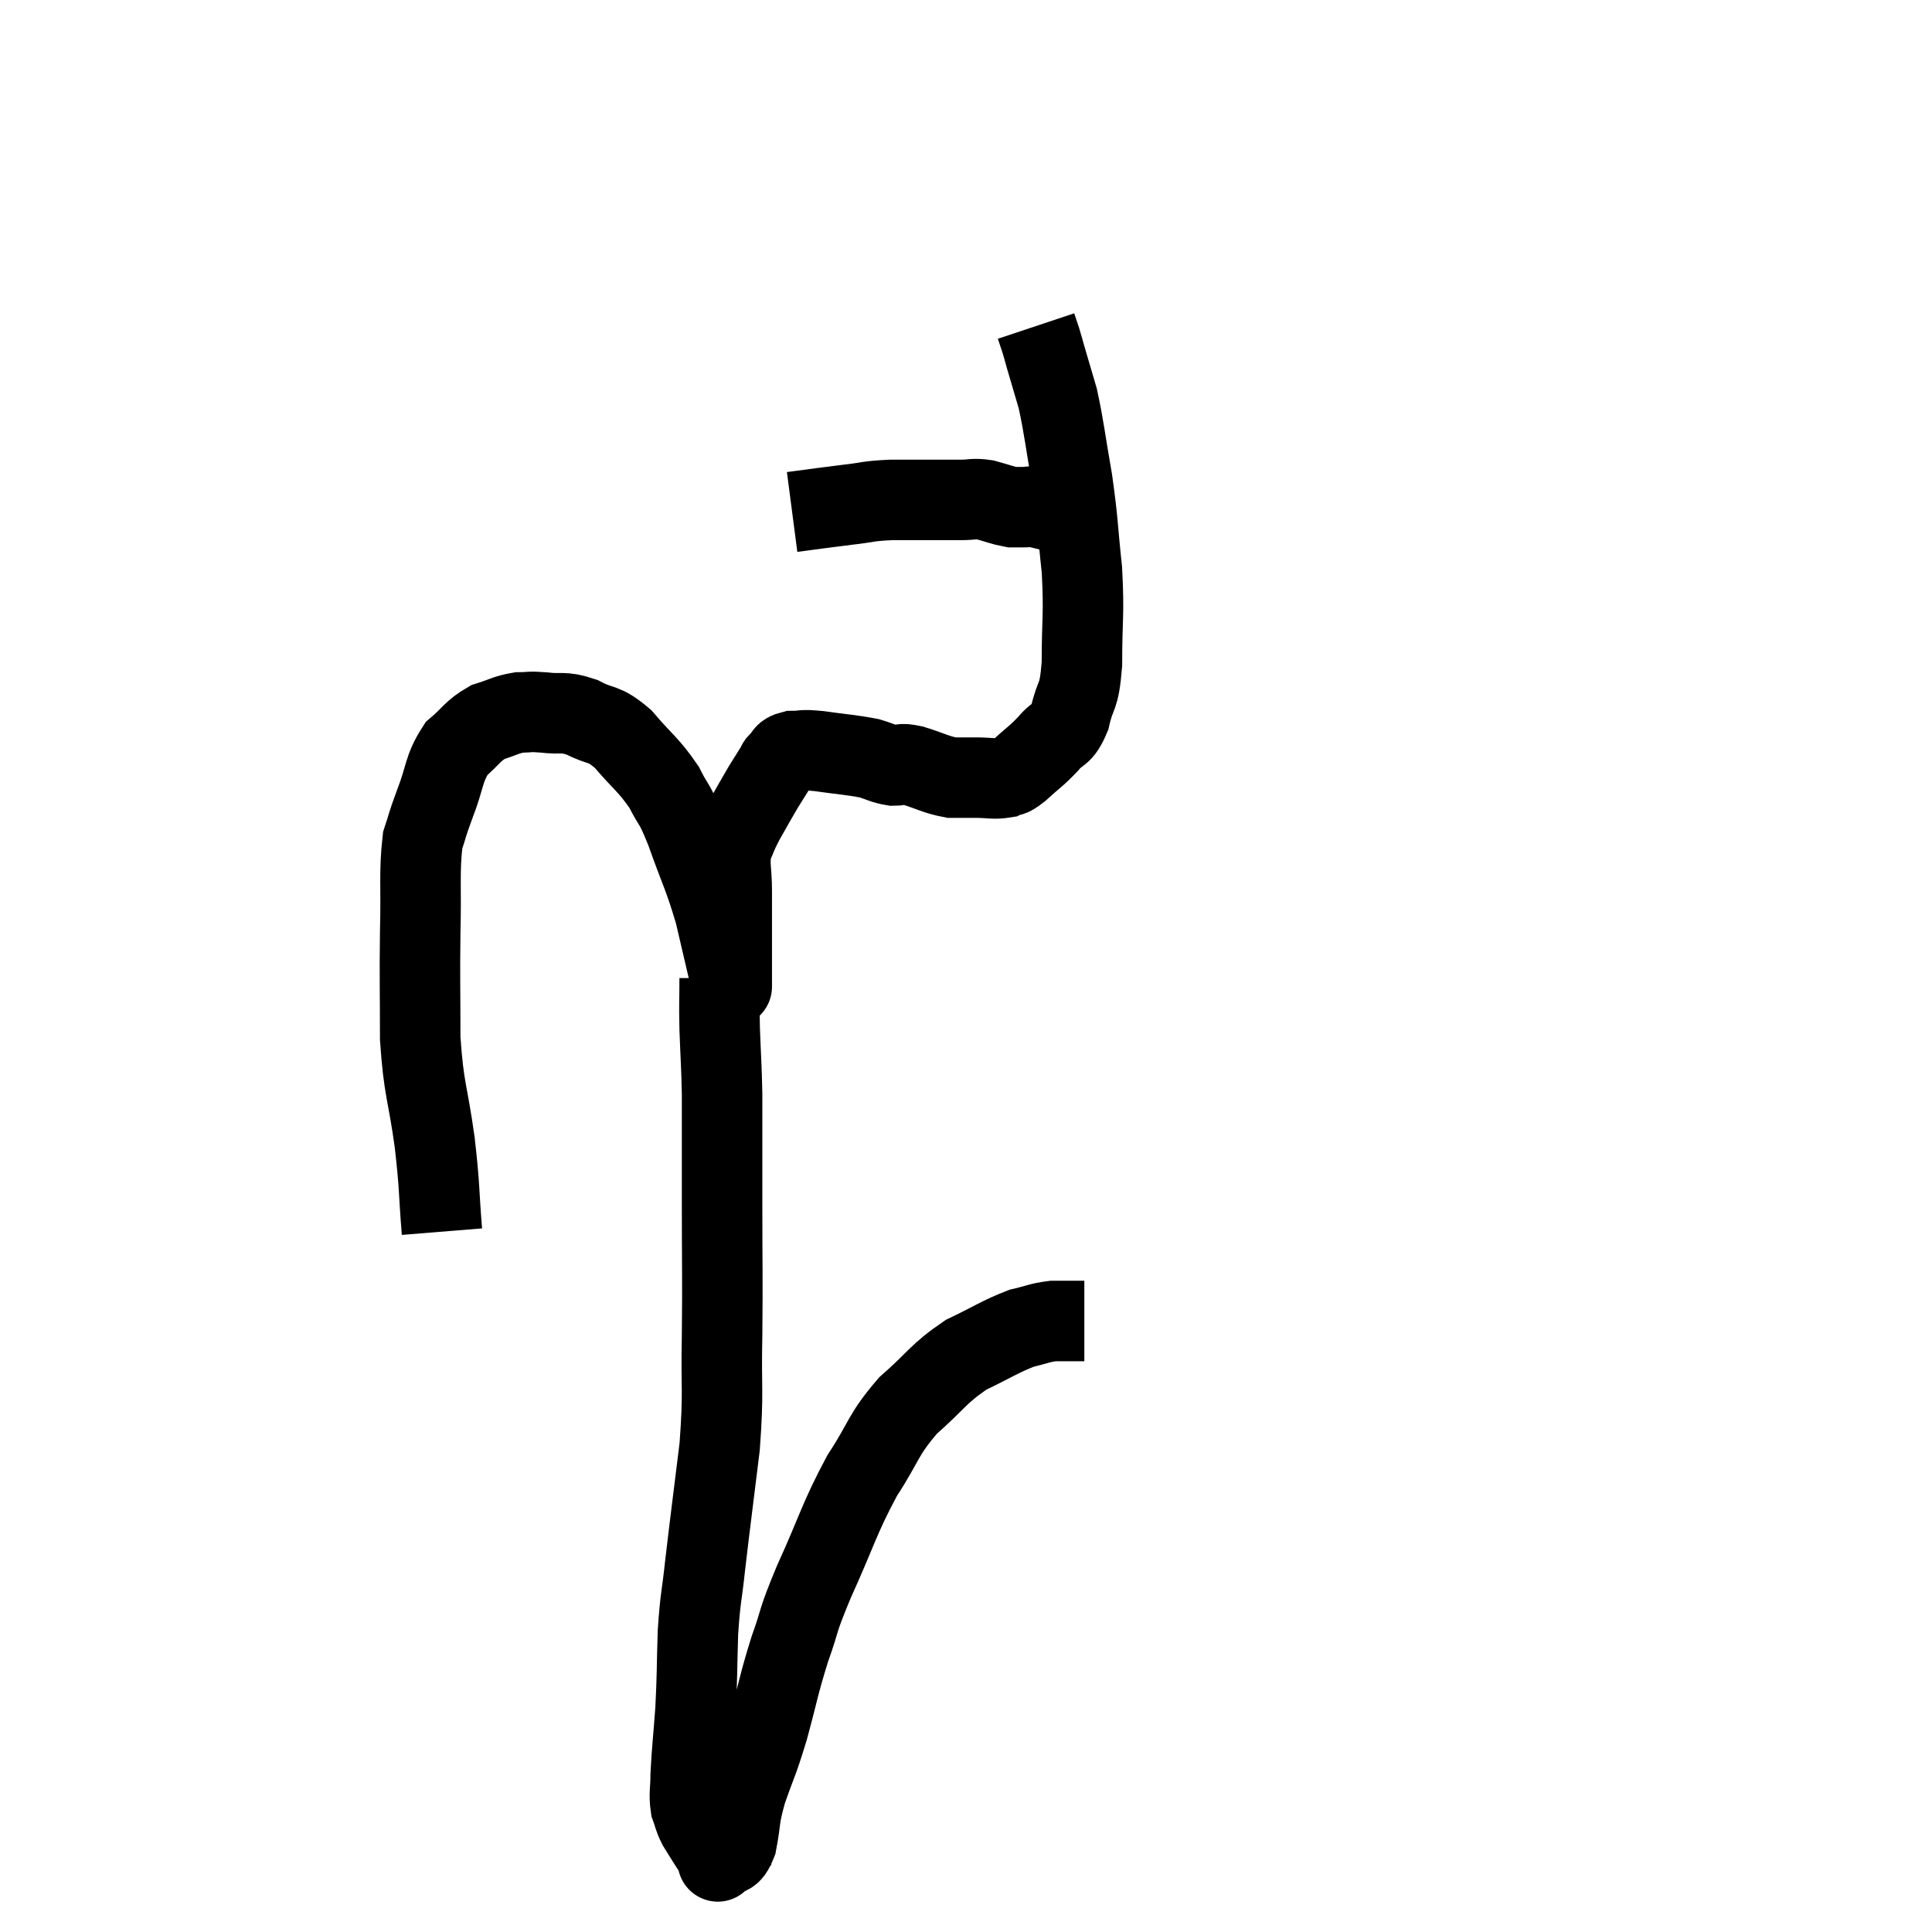 <svg width="48" height="48" viewBox="0 0 48 48" xmlns="http://www.w3.org/2000/svg"><path d="M 10.98 30.6 C 10.89 29.49, 10.935 29.58, 10.8 28.38 C 10.62 27.09, 10.53 27.105, 10.44 25.8 C 10.44 24.48, 10.425 24.39, 10.44 23.16 C 10.47 22.02, 10.41 21.675, 10.5 20.88 C 10.65 20.43, 10.59 20.55, 10.8 19.98 C 11.07 19.29, 11.01 19.11, 11.34 18.6 C 11.73 18.27, 11.73 18.165, 12.12 17.94 C 12.51 17.82, 12.555 17.76, 12.9 17.7 C 13.2 17.7, 13.11 17.67, 13.5 17.7 C 13.98 17.76, 13.965 17.655, 14.46 17.82 C 14.97 18.09, 14.97 17.925, 15.48 18.36 C 15.99 18.96, 16.11 18.99, 16.5 19.56 C 16.77 20.1, 16.725 19.86, 17.04 20.64 C 17.4 21.66, 17.475 21.72, 17.76 22.68 C 17.97 23.58, 18.075 24.03, 18.18 24.48 C 18.18 24.48, 18.18 24.48, 18.18 24.48 C 18.18 24.48, 18.18 24.48, 18.18 24.48 C 18.18 24.48, 18.18 24.555, 18.18 24.48 C 18.18 24.33, 18.18 24.765, 18.18 24.18 C 18.18 23.16, 18.18 22.92, 18.18 22.14 C 18.18 21.6, 18.105 21.495, 18.18 21.06 C 18.33 20.73, 18.285 20.775, 18.48 20.4 C 18.72 19.98, 18.765 19.89, 18.96 19.56 C 19.11 19.32, 19.155 19.245, 19.26 19.08 C 19.32 18.99, 19.275 19.005, 19.38 18.9 C 19.53 18.78, 19.44 18.72, 19.68 18.66 C 20.01 18.66, 19.86 18.615, 20.34 18.66 C 20.97 18.75, 21.135 18.75, 21.6 18.84 C 21.9 18.93, 21.93 18.975, 22.2 19.02 C 22.44 19.02, 22.32 18.945, 22.68 19.02 C 23.16 19.17, 23.25 19.245, 23.64 19.32 C 23.94 19.32, 23.91 19.32, 24.24 19.32 C 24.6 19.32, 24.69 19.365, 24.96 19.32 C 25.14 19.23, 25.05 19.35, 25.32 19.14 C 25.68 18.81, 25.725 18.81, 26.04 18.48 C 26.31 18.15, 26.37 18.315, 26.58 17.82 C 26.73 17.16, 26.805 17.415, 26.88 16.5 C 26.88 15.33, 26.94 15.3, 26.88 14.16 C 26.76 13.05, 26.79 13.005, 26.64 11.94 C 26.46 10.92, 26.445 10.665, 26.28 9.9 C 26.13 9.39, 26.085 9.24, 25.98 8.88 C 25.92 8.67, 25.92 8.655, 25.86 8.46 C 25.8 8.28, 25.77 8.19, 25.74 8.1 L 25.74 8.1" fill="none" stroke="black" stroke-width="2"></path><path d="M 19.68 12.72 C 20.37 12.63, 20.445 12.615, 21.06 12.54 C 21.6 12.48, 21.51 12.45, 22.14 12.42 C 22.86 12.42, 23.145 12.42, 23.58 12.42 C 23.73 12.42, 23.655 12.42, 23.88 12.42 C 24.18 12.42, 24.165 12.375, 24.48 12.42 C 24.81 12.51, 24.9 12.555, 25.14 12.6 C 25.29 12.6, 25.29 12.6, 25.44 12.6 C 25.59 12.6, 25.545 12.57, 25.74 12.6 C 25.98 12.66, 26.1 12.69, 26.22 12.72 C 26.22 12.72, 26.13 12.675, 26.22 12.72 C 26.4 12.81, 26.49 12.855, 26.58 12.9 L 26.58 12.9" fill="none" stroke="black" stroke-width="2"></path><path d="M 17.88 24.3 C 17.88 24.93, 17.865 24.84, 17.88 25.56 C 17.91 26.37, 17.925 26.445, 17.94 27.18 C 17.94 27.84, 17.94 27.825, 17.94 28.5 C 17.94 29.19, 17.94 28.71, 17.94 29.88 C 17.94 31.53, 17.955 31.665, 17.94 33.18 C 17.91 34.56, 17.985 34.515, 17.88 35.94 C 17.7 37.41, 17.655 37.725, 17.52 38.88 C 17.43 39.72, 17.4 39.66, 17.34 40.56 C 17.31 41.52, 17.325 41.595, 17.28 42.48 C 17.22 43.29, 17.19 43.5, 17.16 44.1 C 17.16 44.49, 17.115 44.565, 17.16 44.88 C 17.25 45.12, 17.22 45.12, 17.34 45.36 C 17.49 45.6, 17.505 45.63, 17.64 45.84 C 17.76 46.02, 17.82 46.11, 17.88 46.2 C 17.88 46.2, 17.775 46.305, 17.88 46.2 C 18.09 45.99, 18.135 46.2, 18.3 45.78 C 18.42 45.15, 18.345 45.225, 18.54 44.52 C 18.81 43.74, 18.81 43.845, 19.08 42.96 C 19.35 41.97, 19.335 41.895, 19.62 40.98 C 19.92 40.14, 19.77 40.38, 20.22 39.3 C 20.82 37.98, 20.835 37.755, 21.42 36.66 C 21.99 35.79, 21.915 35.67, 22.56 34.92 C 23.28 34.29, 23.295 34.14, 24 33.66 C 24.69 33.33, 24.84 33.21, 25.38 33 C 25.77 32.91, 25.815 32.865, 26.16 32.82 C 26.46 32.82, 26.565 32.82, 26.76 32.82 C 26.85 32.82, 26.895 32.82, 26.94 32.82 C 26.94 32.82, 26.94 32.82, 26.94 32.82 L 26.94 32.82" fill="none" stroke="black" stroke-width="2"></path></svg>